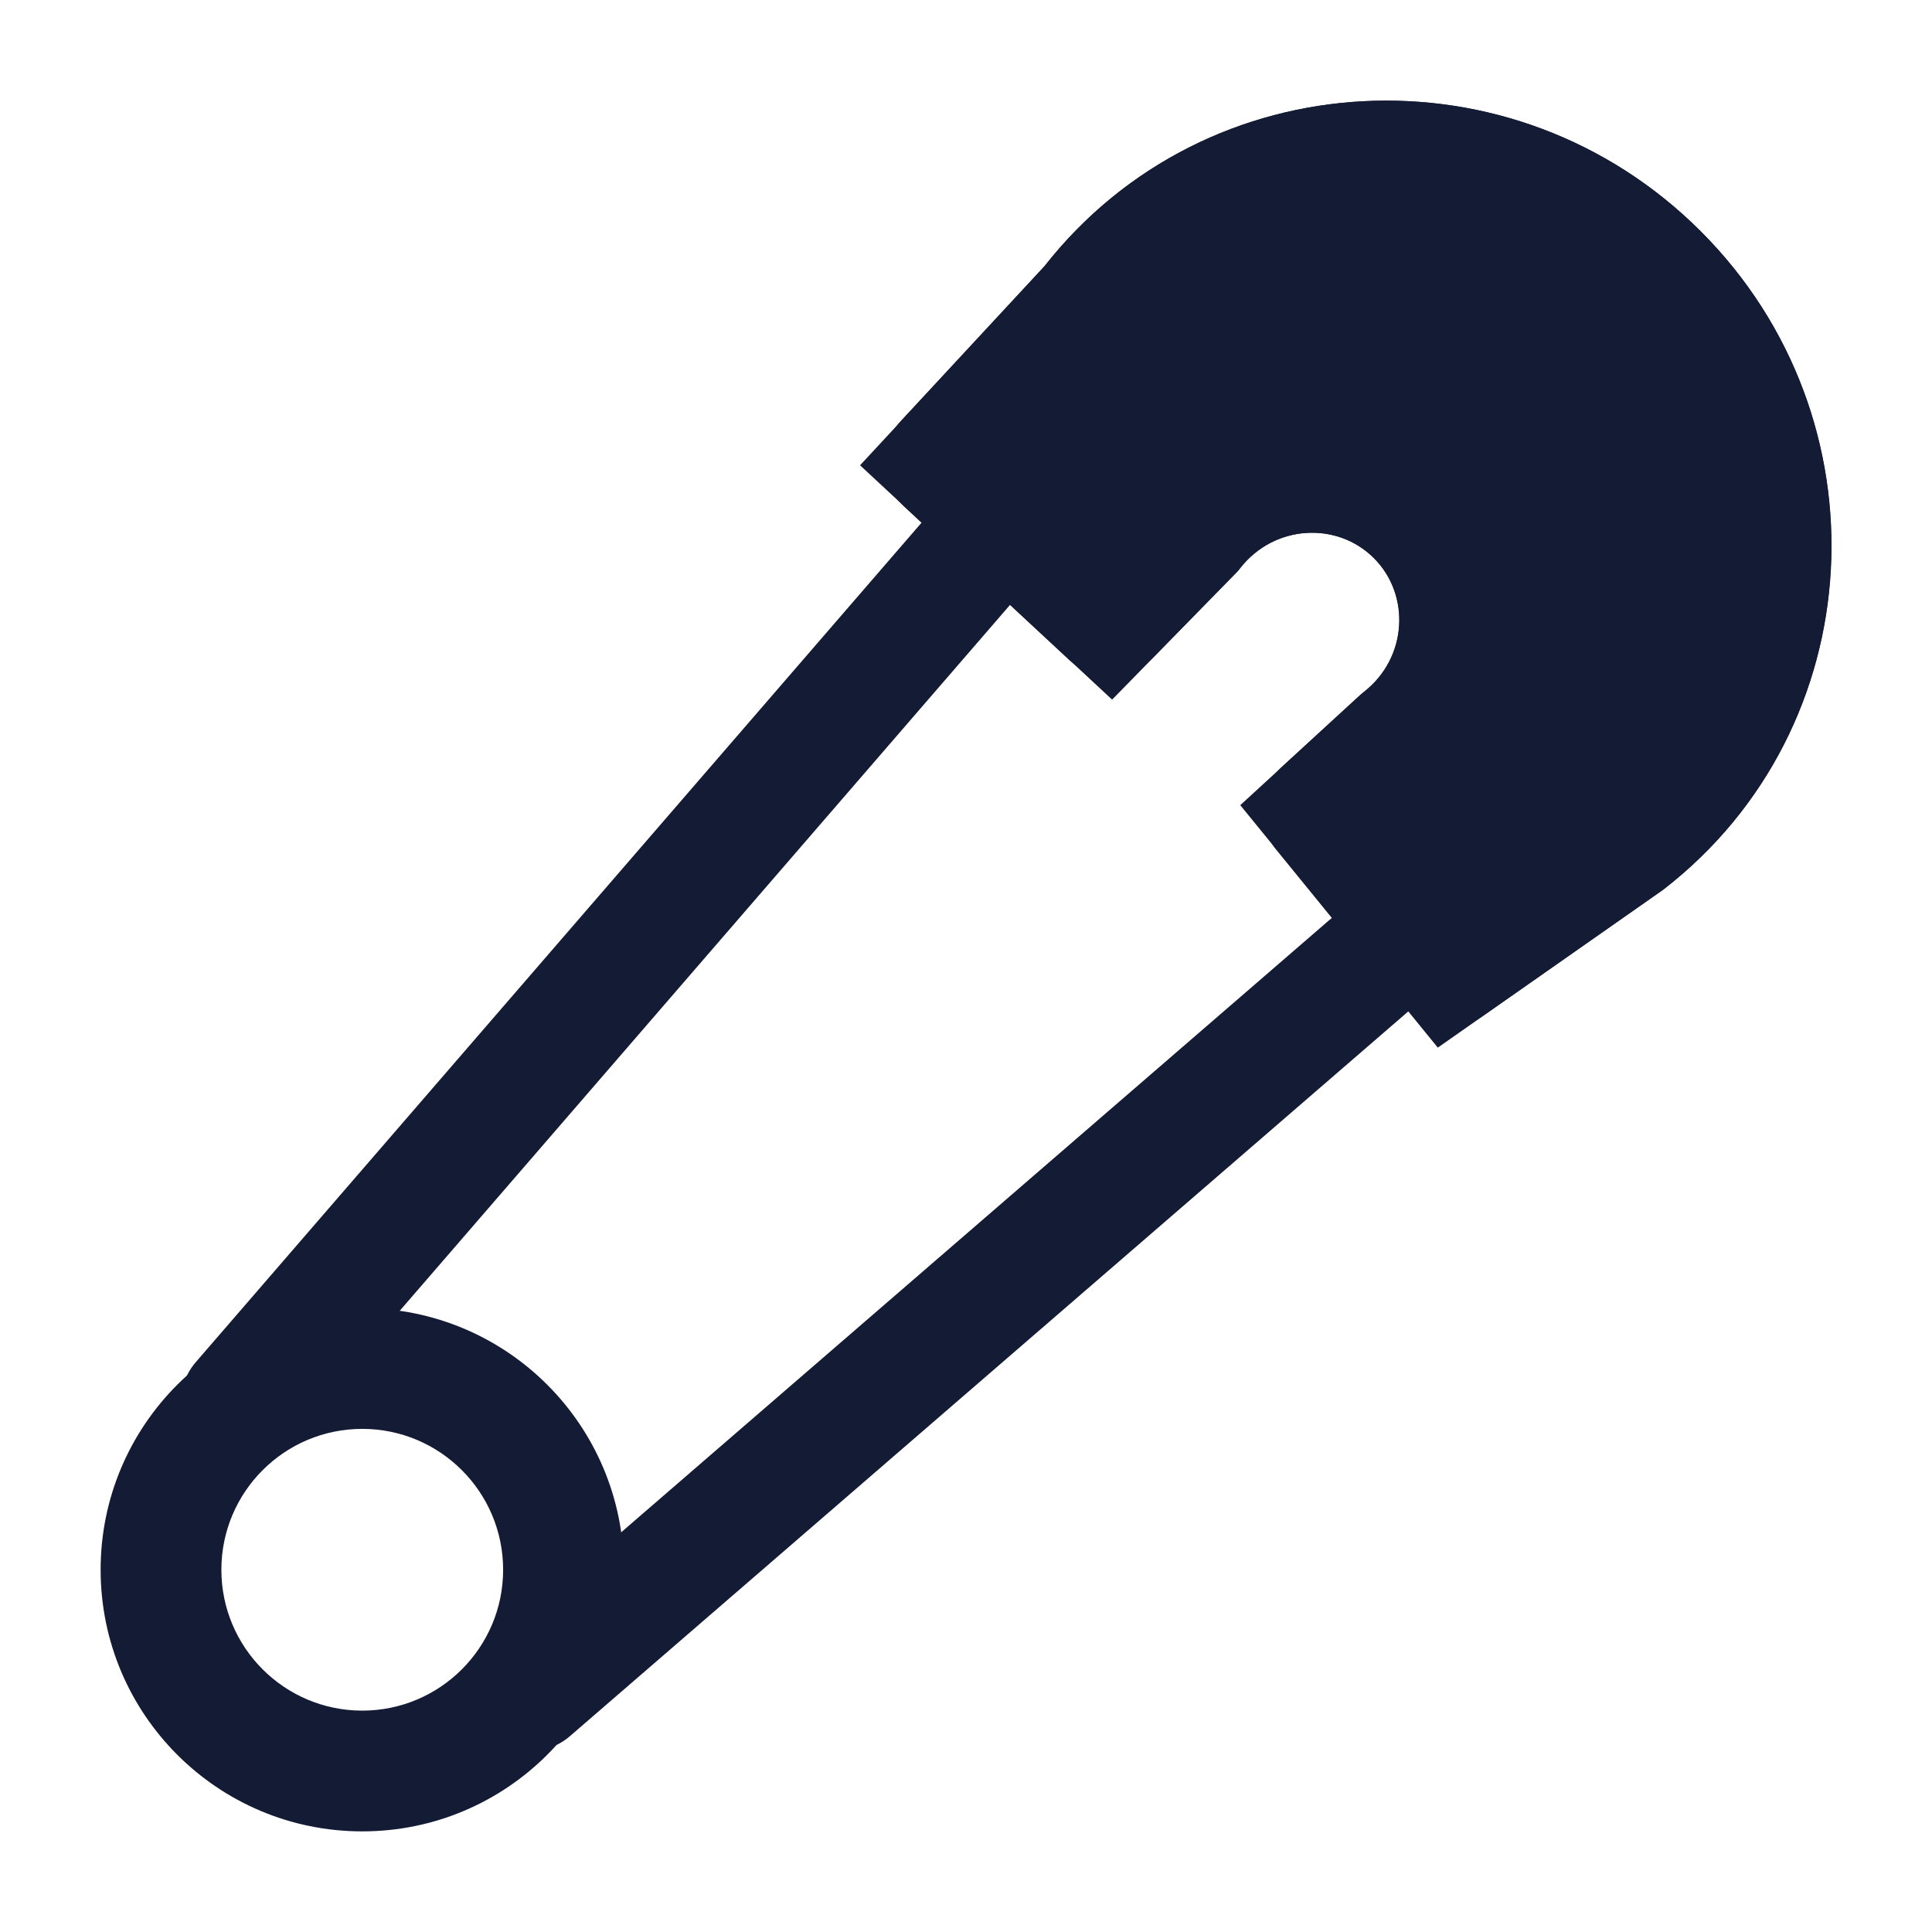 <svg width="24" height="24" viewBox="0 0 24 24" fill="none" xmlns="http://www.w3.org/2000/svg">
<path fill-rule="evenodd" clip-rule="evenodd" d="M20.065 3.934C18.358 2.226 15.579 2.394 14.138 4.253C14.125 4.27 14.111 4.287 14.095 4.303L12.799 5.701L13.763 6.597L14.251 6.099C15.22 4.898 17.026 4.771 18.127 5.873C19.231 6.977 19.1 8.789 17.891 9.757L17.461 10.151L18.141 10.985L19.76 9.851C21.607 8.407 21.769 5.638 20.065 3.934ZM12.974 3.307C14.988 0.741 18.805 0.552 21.126 2.874C23.456 5.203 23.257 9.038 20.666 11.047C20.656 11.054 20.646 11.061 20.636 11.068L18.43 12.614C18.108 12.84 17.667 12.778 17.418 12.474L15.851 10.551C15.601 10.243 15.633 9.793 15.926 9.524L16.897 8.633C16.911 8.62 16.927 8.607 16.942 8.595C17.484 8.172 17.524 7.391 17.066 6.933C16.608 6.475 15.828 6.516 15.405 7.057C15.388 7.079 15.369 7.1 15.35 7.12L14.323 8.169C14.039 8.459 13.575 8.47 13.277 8.193L11.229 6.29C10.927 6.008 10.909 5.534 11.19 5.23L12.974 3.307Z" fill="#141B34"/>
<path d="M12.976 3.307C14.991 0.741 18.807 0.552 21.129 2.874C23.458 5.203 23.26 9.038 20.668 11.047L20.654 11.058L17.861 13.014L15.407 10.002L16.921 8.613L16.945 8.595C17.486 8.172 17.527 7.391 17.069 6.933C16.611 6.475 15.83 6.516 15.407 7.057L15.382 7.09L13.815 8.691L10.684 5.78L12.976 3.307Z" fill="#141B34"/>
<path fill-rule="evenodd" clip-rule="evenodd" d="M4.5 17.75C3.534 17.75 2.75 18.534 2.75 19.5C2.75 20.466 3.534 21.25 4.5 21.25C5.466 21.25 6.25 20.466 6.25 19.5C6.25 18.534 5.466 17.75 4.5 17.75ZM1.25 19.5C1.25 17.705 2.705 16.25 4.5 16.25C6.295 16.25 7.75 17.705 7.75 19.5C7.75 21.295 6.295 22.75 4.5 22.75C2.705 22.75 1.25 21.295 1.25 19.5Z" fill="#141B34"/>
<path fill-rule="evenodd" clip-rule="evenodd" d="M12.491 6.433C12.804 6.704 12.838 7.177 12.567 7.491L3.567 17.901C3.296 18.214 2.823 18.248 2.51 17.978C2.196 17.707 2.162 17.233 2.433 16.92L11.433 6.51C11.704 6.196 12.177 6.162 12.491 6.433ZM17.567 11.509C17.838 11.823 17.804 12.296 17.491 12.567L7.08 21.567C6.767 21.838 6.293 21.804 6.022 21.491C5.751 21.177 5.786 20.703 6.099 20.433L16.509 11.433C16.823 11.162 17.297 11.196 17.567 11.509Z" fill="#141B34"/>
</svg>
